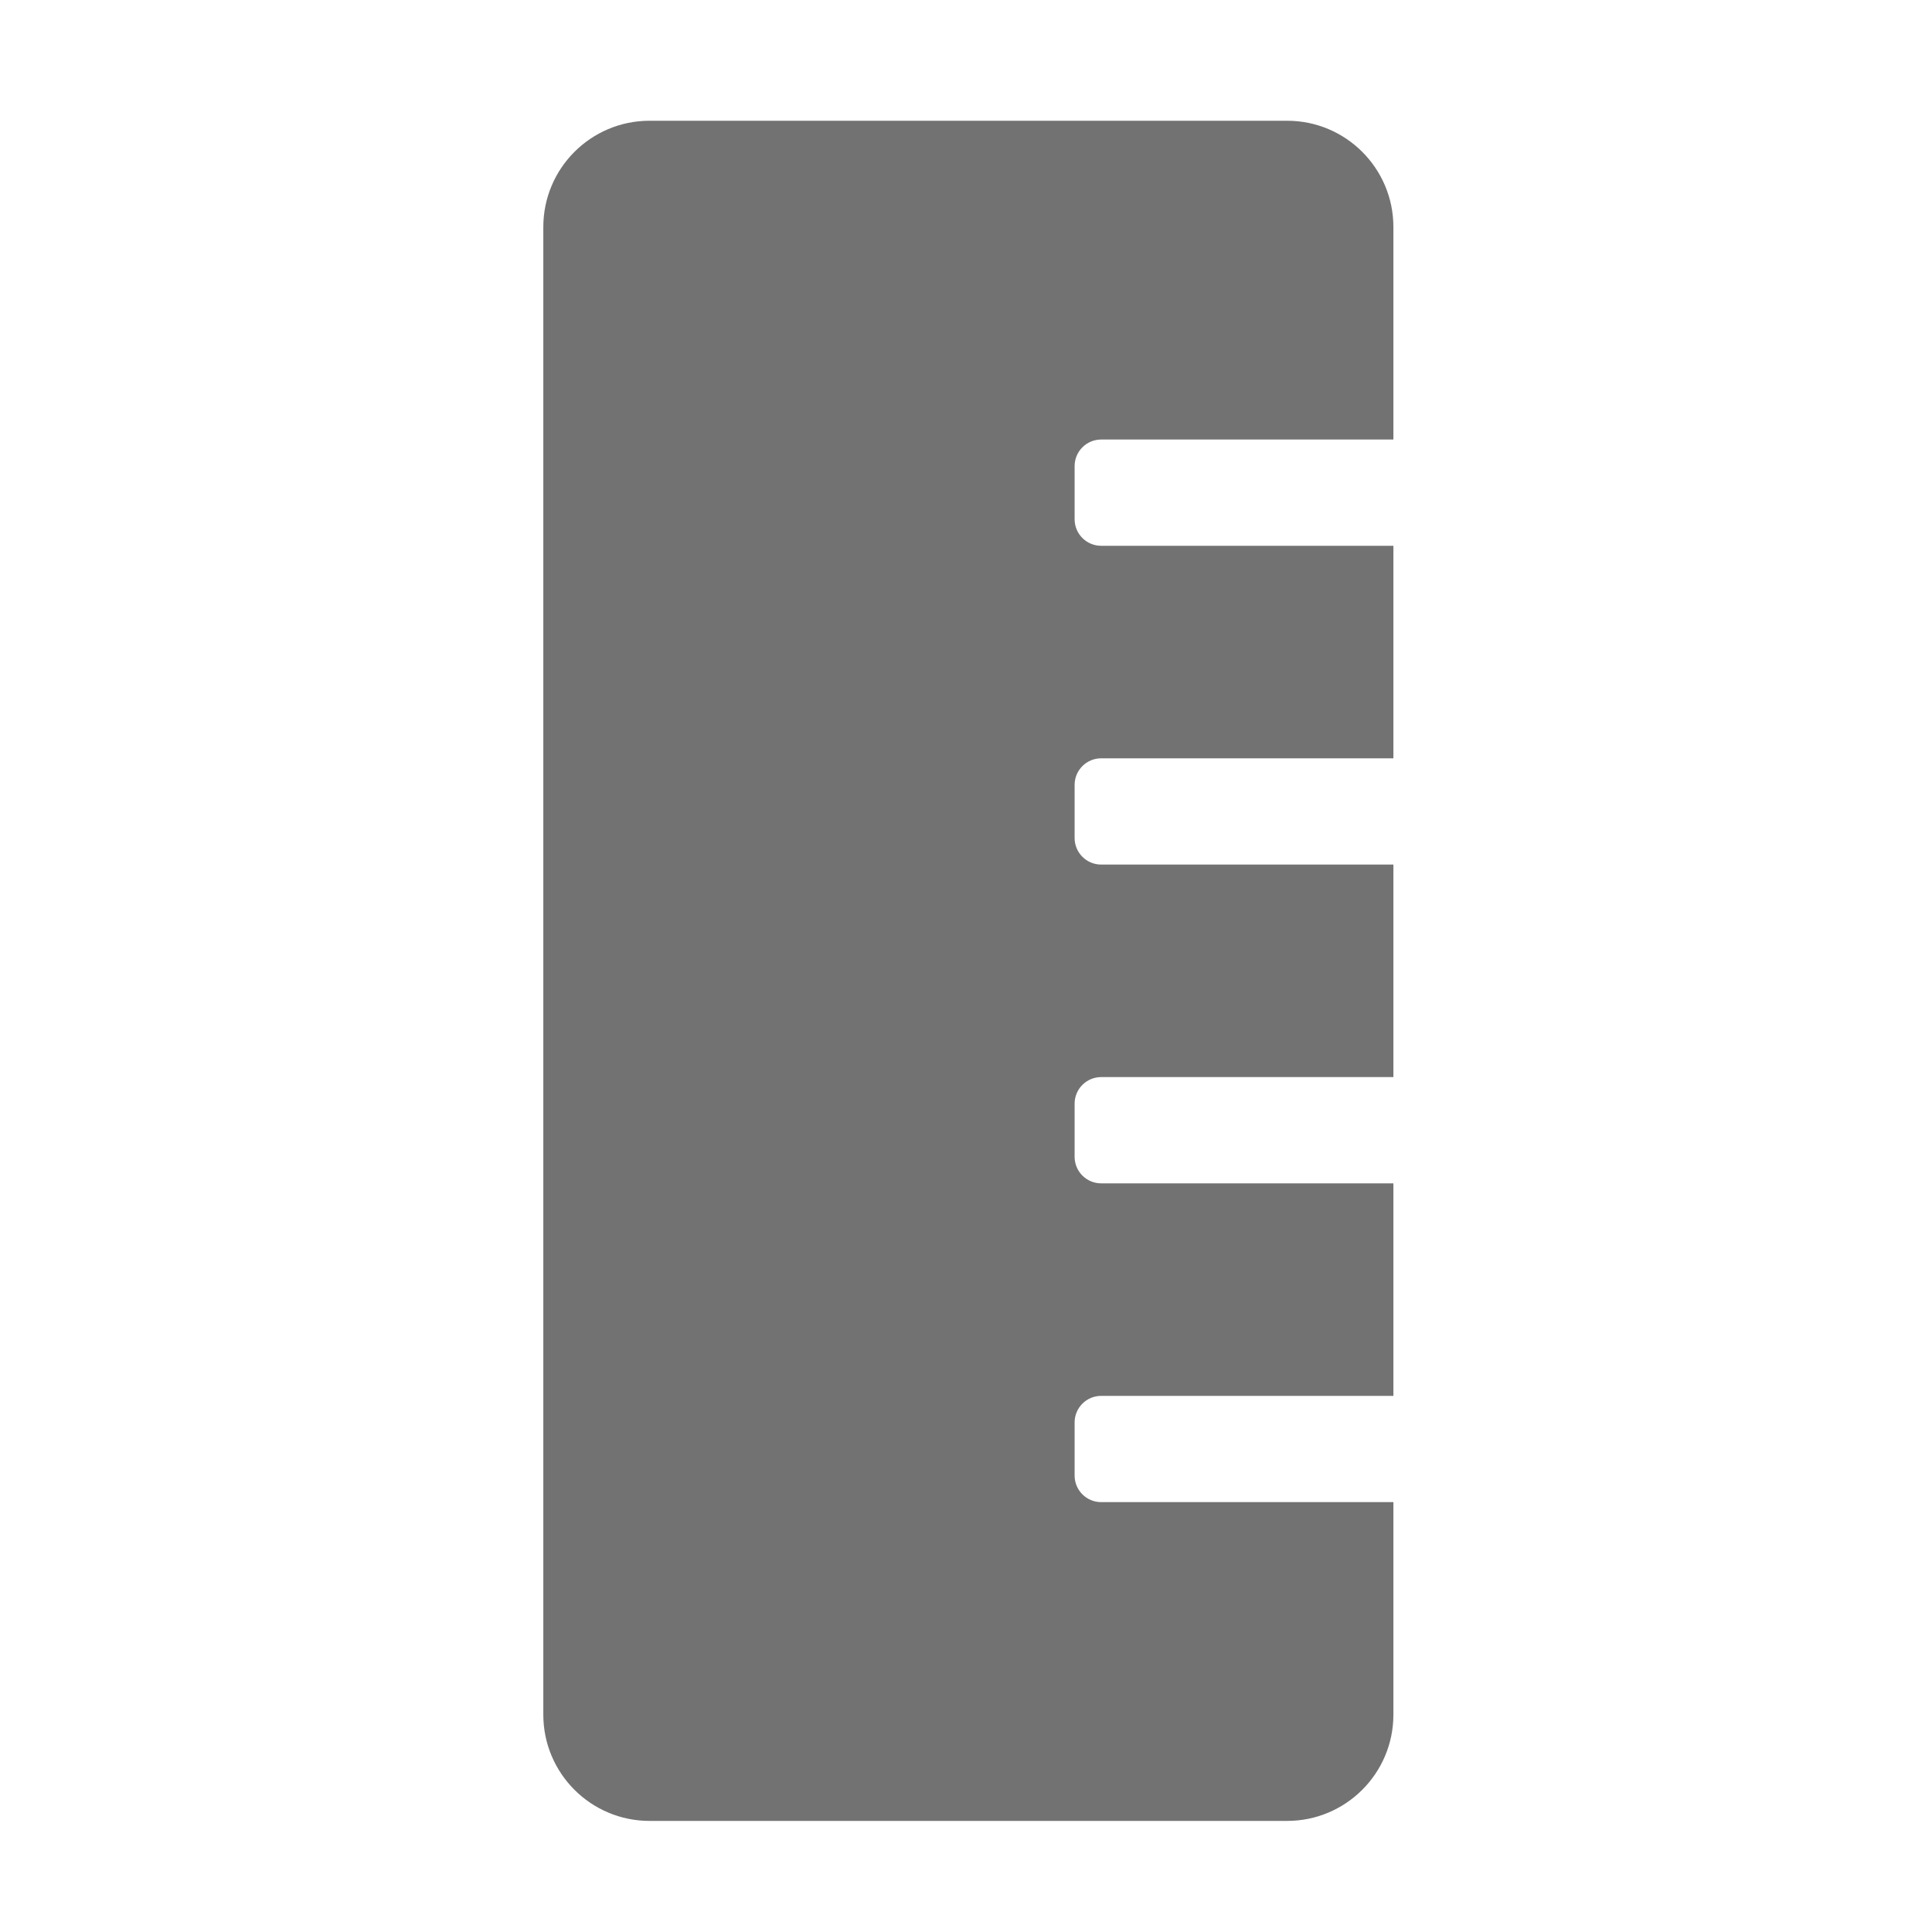 ﻿<?xml version='1.0' encoding='UTF-8'?>
<svg viewBox="-8.999 -2 32 32" xmlns="http://www.w3.org/2000/svg">
  <g transform="matrix(0.055, 0, 0, 0.055, 0, 0)">
    <path d="M168, 416C163.58, 416 160, 412.42 160, 408L160, 392C160, 387.58 163.58, 384 168, 384L256, 384L256, 320L168, 320C163.58, 320 160, 316.42 160, 312L160, 296C160, 291.58 163.58, 288 168, 288L256, 288L256, 224L168, 224C163.58, 224 160, 220.42 160, 216L160, 200C160, 195.58 163.58, 192 168, 192L256, 192L256, 128L168, 128C163.58, 128 160, 124.42 160, 120L160, 104C160, 99.58 163.58, 96 168, 96L256, 96L256, 32C256, 14.33 241.67, 0 224, 0L32, 0C14.33, 0 0, 14.33 0, 32L0, 480C0, 497.67 14.33, 512 32, 512L224, 512C241.67, 512 256, 497.67 256, 480L256, 416L168, 416z" fill="#727272" fill-opacity="1" class="Black" />
  </g>
</svg>